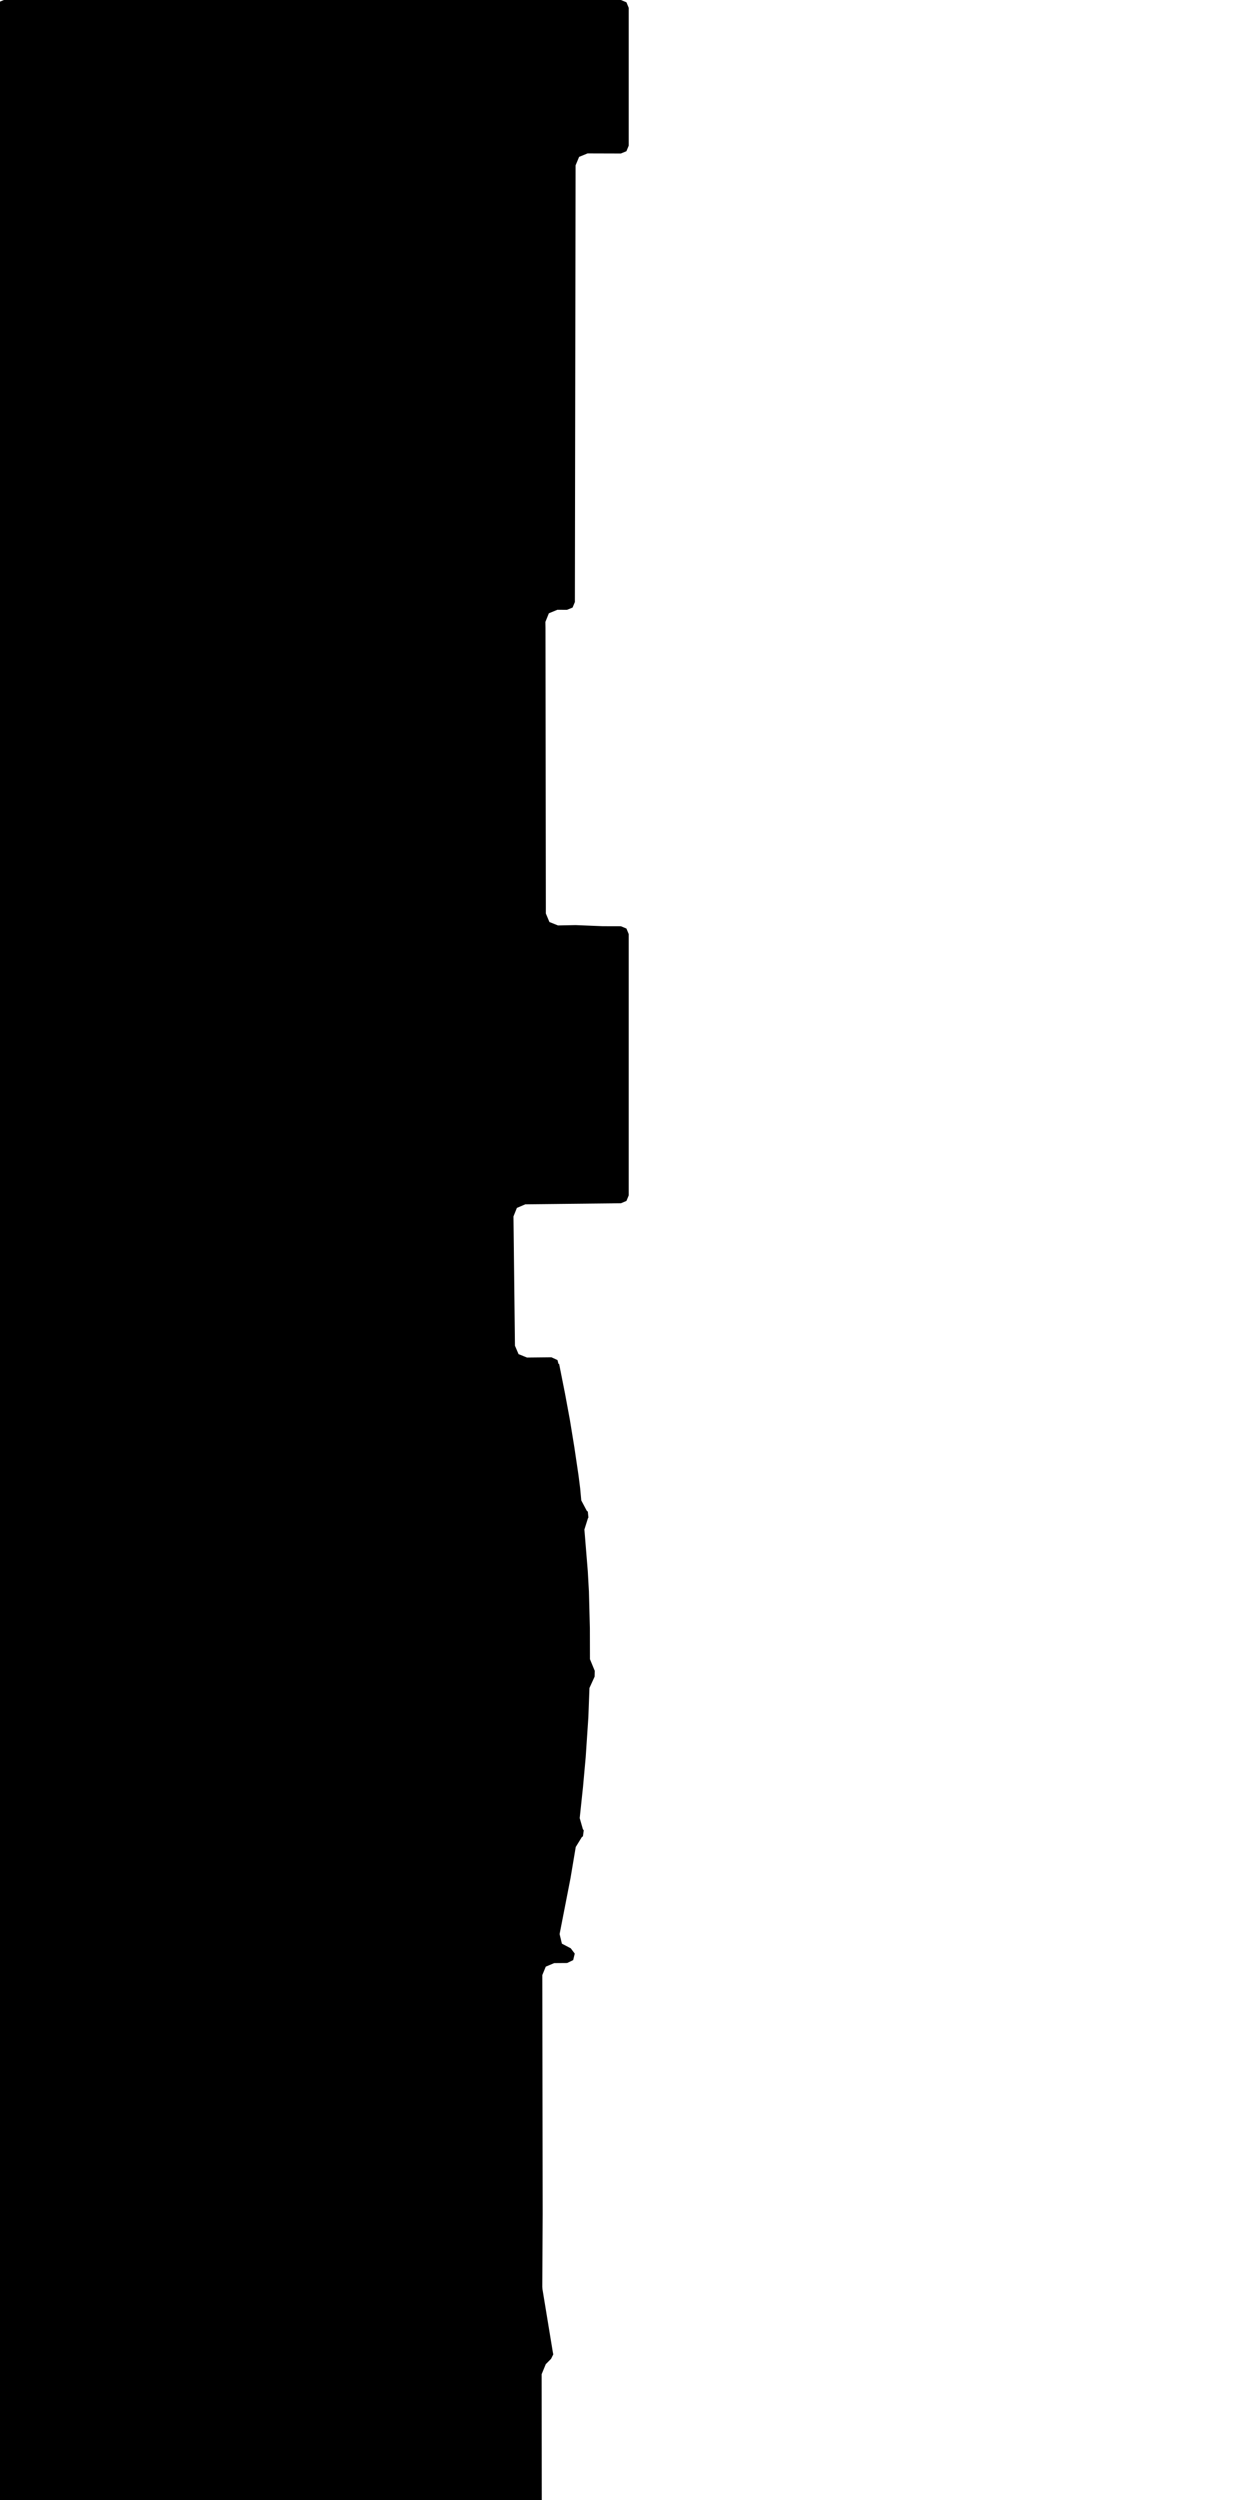 <svg xmlns="http://www.w3.org/2000/svg" version="1.1" width="592.5px" height="1200px">
  <polygon id="13" class="bin" points="1.875,0.0 -0.777,1.098 -1.875,3.75 -1.875,1203.75 -0.777,1206.402 1.875,1207.5 256.383,1207.5 259.036,1206.4 260.133,1203.747 260.074,1139.543 262.045,1134.748 264.594,1132.176 265.646,1130.046 265.341,1128.424 265.35,1128.423 260.466,1098.753 260.375,1097.6 260.565,1062.42 260.565,1062.394 260.384,947.992 262.05,943.937 266.089,942.235 272.317,942.189 275.207,940.794 275.96,937.675 274.025,935.115 269.79,932.904 268.69,928.301 273.912,901.554 273.929,901.457 276.443,886.504 279.351,881.781 279.893,881.375 280.286,878.514 279.872,877.974 278.344,872.646 279.925,857.727 279.931,857.67 281.219,843.425 281.226,843.336 282.5,824.225 282.505,824.115 283.023,810.192 285.475,804.808 285.464,804.803 285.505,804.765 285.564,801.873 285.5,801.808 285.507,801.805 283.264,796.362 283.226,781.474 283.224,781.386 282.77,763.897 282.765,763.785 282.226,754.136 282.219,754.04 280.596,734.134 282.319,728.669 282.533,728.408 282.245,725.549 281.741,725.138 279.103,720.17 278.564,714.346 278.55,714.219 277.778,708.15 277.767,708.073 275.792,694.763 275.784,694.71 273.647,681.602 273.633,681.523 271.319,669.029 271.31,668.981 268.456,654.606 268.164,654.664 267.674,652.796 264.76,651.457 253.063,651.589 248.982,649.952 247.253,645.909 246.54,583.852 248.177,579.769 252.221,578.04 298.167,577.521 300.792,576.408 301.875,573.771 301.875,448.324 300.78,445.676 298.134,444.574 289.507,444.552 289.245,444.547 276.47,444.027 276.243,444.025 267.935,444.189 263.799,442.546 262.081,438.442 262.085,435.42 262.085,435.41 261.917,301.563 261.917,301.507 261.868,298.504 263.529,294.371 267.646,292.671 272.252,292.702 274.918,291.615 276.028,288.958 276.363,79.364 278.056,75.301 282.127,73.627 298.113,73.677 300.773,72.583 301.875,69.927 301.875,3.75 300.777,1.098 298.125,0.0 1.875,0.0 " moovel_rot="0" moovel_centroid="136.578,595.563" moovel_centroidlatlon="0,0"/>
  <polygon id="85257938" class="tile" points="-1.138,1390.879 -36.218,1389.6 -34.49,1262.149 -23.242,1258.131 -22.464,1234.087 -49.073,1233.456 -47.163,1217.176 -18.155,1218.927 -16.476,1201.231 -1.002,1201.0 -1.025,1233.075 -1.0,1291.319 -1.113,1349.073 -1.142,1386.411 -1.138,1390.879 " moovel_rot="-55.4" moovel_centroid="-17.97,1300.708" moovel_centroidlatlon="13.366,52.602"/>
  <polygon id="381334997" class="tile" points="-55.308,1258.502 -55.301,1201.0 -50.249,1206.05 -50.073,1253.508 -55.308,1258.502 " moovel_rot="72.7" moovel_centroid="-52.814,1229.934" moovel_centroidlatlon="13.382,52.494"/>
  <polygon id="79418381" class="tile" points="-56.308,1207.938 -84.959,1202.233 -98.334,1201.0 -98.68,1207.032 -99.096,1214.384 -73.362,1218.342 -73.247,1229.827 -93.366,1242.484 -87.734,1254.607 -56.318,1233.759 -56.308,1207.938 " moovel_rot="-4.8" moovel_centroid="-75.324,1223.345" moovel_centroidlatlon="13.144,52.408"/>
  <polygon id="327633465" class="tile" points="-100.096,1229.108 -102.336,1232.679 -118.566,1222.502 -110.715,1210.052 -110.308,1210.296 -107.007,1205.038 -106.98,1201.0 -100.12,1201.052 -100.096,1229.108 " moovel_rot="-82.6" moovel_centroid="-106.57,1217.31" moovel_centroidlatlon="13.347,52.494"/>
  <polygon id="191228483" class="tile" points="-154.959,1201.126 -119.612,1201.0 -119.589,1217.698 -119.566,1245.556 -123.569,1245.567 -123.558,1262.393 -123.559,1267.149 -154.897,1267.259 -154.959,1201.126 " moovel_rot="41.5" moovel_centroid="-137.855,1233.277" moovel_centroidlatlon="13.481,52.427"/>
  <polygon id="32087884" class="tile" points="-204.615,1202.48 -204.671,1262.172 -155.959,1261.333 -157.867,1201.0 -204.615,1202.48 " moovel_rot="49.3" moovel_centroid="-180.729,1231.95" moovel_centroidlatlon="13.195,52.571"/>
  <polygon id="383804595" class="tile" points="-211.119,1320.257 -212.994,1318.226 -211.318,1301.593 -208.672,1274.889 -208.197,1261.405 -208.031,1247.019 -208.783,1227.209 -209.708,1219.796 -210.571,1215.009 -211.722,1207.323 -212.918,1202.657 -211.585,1202.219 -211.451,1201.077 -210.962,1201.0 -210.213,1204.336 -208.183,1214.393 -206.952,1223.238 -206.27,1229.757 -205.671,1247.36 -206.089,1261.668 -206.743,1275.58 -208.957,1302.221 -211.119,1320.257 " moovel_rot="-7.7" moovel_centroid="-208.671,1260.056" moovel_centroidlatlon="13.314,52.489"/>
  <polygon id="331035333" class="tile" points="-214.011,1255.843 -232.031,1255.878 -232.006,1201.042 -213.994,1201.0 -214.011,1255.843 " moovel_rot="45.1" moovel_centroid="-223.01,1228.443" moovel_centroidlatlon="13.462,52.427"/>
  <polygon id="56789428" class="tile" points="-233.093,1201.0 -233.031,1224.791 -233.085,1241.205 -233.035,1260.882 -248.728,1260.694 -248.704,1201.422 -233.093,1201.0 " moovel_rot="-37.1" moovel_centroid="-240.874,1231.011" moovel_centroidlatlon="13.33,52.508"/>
  <polygon id="23971003" class="tile" points="-261.181,1210.278 -264.275,1201.0 -295.934,1209.592 -295.976,1244.092 -288.929,1249.708 -259.487,1250.541 -251.705,1246.035 -249.772,1239.458 -249.728,1234.213 -261.181,1210.278 " moovel_rot="59.2" moovel_centroid="-274.49,1228.434" moovel_centroidlatlon="13.238,52.494"/>
  <polygon id="243227470" class="tile" points="-296.976,1238.697 -296.998,1201.0 -308.845,1201.006 -308.834,1238.703 -296.976,1238.697 " moovel_rot="-90.1" moovel_centroid="-302.913,1219.855" moovel_centroidlatlon="13.583,52.517"/>
  <polygon id="301904698" class="tile" points="-309.845,1201.0 -309.867,1249.356 -322.926,1249.366 -322.911,1212.648 -318.113,1212.643 -318.104,1201.015 -309.845,1201.0 " moovel_rot="15.0" moovel_centroid="-315.986,1226.965" moovel_centroidlatlon="13.263,52.503"/>
  <polygon id="185569571" class="tile" points="-372.173,1284.734 -323.926,1284.325 -324.867,1218.796 -334.718,1201.679 -360.84,1201.0 -372.134,1214.616 -372.173,1284.734 " moovel_rot="-18.1" moovel_centroid="-348.429,1244.64" moovel_centroidlatlon="13.238,52.535"/>
  <polygon id="370263416" class="tile" points="-373.801,1205.149 -373.173,1212.4 -381.453,1212.98 -381.705,1208.476 -388.442,1208.13 -389.341,1251.291 -399.657,1251.439 -399.676,1202.458 -399.631,1201.0 -384.777,1201.074 -373.918,1201.344 -373.865,1203.148 -373.801,1205.149 " moovel_rot="-24.7" moovel_centroid="-391.371,1221.792" moovel_centroidlatlon="13.393,52.417"/>
  <polygon id="48377081" class="tile" points="-400.676,1269.863 -432.769,1269.887 -432.813,1201.017 -400.72,1201.0 -400.676,1269.863 " moovel_rot="-89.1" moovel_centroid="-416.745,1235.442" moovel_centroidlatlon="13.466,52.426"/>
  <polygon id="376563135" class="tile" points="-442.401,1252.805 -442.317,1201.476 -433.961,1201.0 -433.813,1251.05 -442.401,1252.805 " moovel_rot="53.7" moovel_centroid="-438.14,1226.701" moovel_centroidlatlon="13.485,52.616"/>
  <polygon id="435776220" class="tile" points="-446.817,1439.303 -448.482,1437.225 -448.881,1436.012 -447.177,1338.375 -445.883,1273.192 -445.422,1240.968 -449.223,1204.561 -447.436,1201.0 -443.401,1240.046 -446.817,1439.303 " moovel_rot="-69.8" moovel_centroid="-446.188,1321.093" moovel_centroidlatlon="13.28,52.59"/>
  <polygon id="391137107" class="tile" points="-454.753,1201.063 -454.779,1249.915 -450.223,1250.087 -450.259,1201.0 -454.753,1201.063 " moovel_rot="50.3" moovel_centroid="-452.502,1225.572" moovel_centroidlatlon="13.385,52.538"/>
  <polygon id="71806634" class="tile" points="-462.639,1290.211 -457.738,1258.462 -462.826,1257.369 -455.779,1211.103 -465.528,1210.003 -465.414,1203.263 -471.8,1203.112 -487.121,1201.0 -486.926,1246.718 -487.087,1289.702 -470.87,1293.395 -470.531,1288.665 -462.639,1290.211 " moovel_rot="-48.3" moovel_centroid="-473.562,1246.37" moovel_centroidlatlon="13.511,52.445"/>
  <polygon id="47661069" class="tile" points="-500.313,1206.609 -523.372,1201.0 -534.257,1246.085 -535.696,1252.06 -488.127,1263.159 -492.089,1257.973 -491.648,1255.313 -492.99,1253.749 -490.801,1246.661 -491.133,1245.301 -488.121,1236.088 -489.34,1231.324 -496.962,1229.267 -505.117,1227.158 -500.313,1206.609 " moovel_rot="-15.1" moovel_centroid="-512.145,1234.352" moovel_centroidlatlon="13.305,52.524"/>
  <polygon id="397269763" class="tile" points="-537.308,1214.48 -543.033,1214.64 -543.025,1207.28 -543.02,1205.19 -543.02,1203.222 -543.021,1201.0 -536.703,1201.403 -536.756,1202.681 -536.696,1207.861 -537.311,1207.857 -537.308,1214.48 " moovel_rot="-38.9" moovel_centroid="-540.037,1207.722" moovel_centroidlatlon="13.354,52.481"/>
  <polygon id="25376221" class="tile" points="-544.187,1201.005 -544.189,1211.158 -565.663,1211.157 -565.661,1225.016 -544.034,1225.021 -544.034,1243.913 -544.033,1253.519 -587.538,1253.511 -587.536,1205.805 -573.815,1205.805 -573.818,1201.0 -544.187,1201.005 " moovel_rot="-31.1" moovel_centroid="-567.001,1229.53" moovel_centroidlatlon="13.518,52.471"/>
  <polygon id="94285087" class="tile" points="-0.037,1494.726 -15.809,1493.977 -17.079,1448.541 0.0,1439.303 -1.833,1487.008 -0.037,1494.726 " moovel_rot="-2.2" moovel_centroid="-8.444,1468.387" moovel_centroidlatlon="13.546,52.521"/>
  <polygon id="101261620" class="tile" points="-19.133,1449.401 -19.089,1439.303 -29.751,1439.437 -29.83,1470.83 -21.887,1471.09 -19.079,1471.135 -19.133,1449.401 " moovel_rot="23.5" moovel_centroid="-24.436,1455.211" moovel_centroidlatlon="13.449,52.527"/>
  <polygon id="48687105" class="tile" points="-30.83,1445.466 -63.565,1439.303 -63.494,1620.456 -39.35,1620.631 -32.321,1620.109 -30.83,1445.466 " moovel_rot="1.4" moovel_centroid="-47.642,1530.697" moovel_centroidlatlon="13.434,52.437"/>
  <polygon id="385284619" class="tile" points="-72.229,1516.739 -65.696,1487.834 -64.957,1483.661 -64.565,1479.589 -64.829,1472.721 -67.888,1458.167 -72.012,1439.303 -76.153,1440.578 -68.815,1472.854 -68.513,1474.453 -68.263,1481.81 -69.472,1488.012 -76.186,1515.922 -72.229,1516.739 " moovel_rot="-87.8" moovel_centroid="-69.968,1477.346" moovel_centroidlatlon="13.563,52.557"/>
  <polygon id="396521209" class="tile" points="-77.228,1439.303 -77.186,1447.528 -83.114,1450.316 -83.116,1441.872 -77.228,1439.303 " moovel_rot="-31.4" moovel_centroid="-80.173,1444.765" moovel_centroidlatlon="13.33,52.467"/>
  <polygon id="435776209" class="tile" points="-86.202,1470.358 -86.242,1439.303 -84.116,1441.217 -84.199,1468.511 -86.202,1470.358 " moovel_rot="-68.9" moovel_centroid="-85.212,1454.699" moovel_centroidlatlon="13.277,52.589"/>
  <polygon id="185766659" class="tile" points="-88.818,1439.303 -87.466,1449.091 -87.242,1458.788 -88.58,1498.334 -92.798,1498.29 -91.14,1458.678 -91.4,1449.219 -92.864,1440.082 -88.818,1439.303 " moovel_rot="81.3" moovel_centroid="-89.876,1469.261" moovel_centroidlatlon="13.509,52.573"/>
  <polygon id="165941674" class="tile" points="-99.845,1439.303 -93.864,1439.575 -94.618,1457.165 -99.817,1456.987 -99.845,1439.303 " moovel_rot="-4.5" moovel_centroid="-97.033,1448.051" moovel_centroidlatlon="13.307,52.572"/>
  <polygon id="317776310" class="tile" points="-100.845,1439.303 -100.854,1514.917 -141.057,1516.316 -144.529,1441.534 -100.845,1439.303 " moovel_rot="-51.5" moovel_centroid="-121.802,1477.494" moovel_centroidlatlon="13.368,52.536"/>
  <polygon id="386407177" class="tile" points="-145.529,1439.303 -164.251,1446.473 -160.648,1467.346 -145.539,1465.863 -145.529,1439.303 " moovel_rot="51.5" moovel_centroid="-153.749,1454.212" moovel_centroidlatlon="13.354,52.588"/>
  <polygon id="137481959" class="tile" points="-165.251,1468 -170.821,1467.983 -174.431,1476.138 -186.854,1476.068 -186.825,1439.393 -178.27,1439.303 -165.604,1439.41 -165.251,1468 " moovel_rot="-78.0" moovel_centroid="-176.697,1456.592" moovel_centroidlatlon="13.431,52.46"/>
  <polygon id="213964847" class="tile" points="-187.854,1439.311 -187.872,1462.562 -202.642,1462.553 -202.625,1439.303 -187.854,1439.311 " moovel_rot="-89.8" moovel_centroid="-195.248,1450.932" moovel_centroidlatlon="13.332,52.486"/>
  <polygon id="12483128" class="tile" points="-203.827,1439.303 -203.642,1466.756 -219.072,1466.871 -219.049,1439.805 -203.827,1439.303 " moovel_rot="77.7" moovel_centroid="-211.379,1453.214" moovel_centroidlatlon="13.322,52.57"/>
  <polygon id="338073163" class="tile" points="-221.849,1439.303 -221.76,1442.933 -221.691,1449.917 -220.307,1449.894 -220.27,1454.995 -221.613,1455.016 -221.443,1465.957 -220.072,1465.957 -220.072,1470.261 -227.495,1470.424 -227.486,1470.095 -228.711,1469.014 -230.014,1467.849 -227.835,1463.27 -228.415,1439.484 -221.849,1439.303 " moovel_rot="3.2" moovel_centroid="-224.723,1455.453" moovel_centroidlatlon="13.427,52.459"/>
  <polygon id="26186990" class="tile" points="-231.014,1480.764 -231.487,1478.637 -235.482,1469.528 -239.144,1471.389 -254.047,1439.303 -304.245,1460.859 -304.26,1509.73 -300.578,1523.327 -294.976,1521.979 -292.83,1527.531 -291.614,1532.228 -291.436,1538.402 -292.771,1544.691 -290.222,1546.609 -285.669,1549.738 -271.521,1523.179 -236.921,1508.602 -246.845,1487.596 -231.014,1480.764 " moovel_rot="-25.5" moovel_centroid="-272.893,1488.375" moovel_centroidlatlon="13.192,52.434"/>
  <polygon id="114185460" class="tile" points="-314.141,1439.327 -314.134,1449.262 -305.26,1449.238 -305.266,1439.303 -314.141,1439.327 " moovel_rot="63.6" moovel_centroid="-309.7,1444.282" moovel_centroidlatlon="13.323,52.52"/>
  <polygon id="119290256" class="tile" points="-320.683,1491.561 -340.405,1492.031 -340.416,1483.508 -340.428,1480.963 -339.705,1480.965 -339.738,1471.637 -339.233,1471.632 -328.092,1471.588 -328.206,1440.945 -328.208,1439.358 -323.953,1439.341 -315.18,1439.303 -315.141,1486.65 -320.723,1486.678 -320.683,1491.561 " moovel_rot="-93.9" moovel_centroid="-325.152,1469.196" moovel_centroidlatlon="13.304,52.473"/>
  <polygon id="326633329" class="tile" points="-341.466,1498.325 -349.862,1498.532 -351.058,1475.022 -365.659,1475.102 -371.212,1463.905 -371.543,1439.813 -341.428,1439.303 -341.466,1498.325 " moovel_rot="53.6" moovel_centroid="-354.265,1461.874" moovel_centroidlatlon="13.417,52.521"/>
  <polygon id="327481153" class="tile" points="-372.543,1459.325 -372.545,1439.335 -380.25,1439.315 -387.147,1439.303 -387.146,1459.293 -380.244,1459.31 -372.543,1459.325 " moovel_rot="-56.4" moovel_centroid="-379.845,1449.314" moovel_centroidlatlon="13.377,52.527"/>
  <polygon id="205131619" class="tile" points="-418.433,1517.434 -418.472,1439.303 -388.147,1453.246 -418.433,1517.434 " moovel_rot="-25.2" moovel_centroid="-408.351,1469.994" moovel_centroidlatlon="13.454,52.432"/>
  <polygon id="184413440" class="tile" points="-428.468,1439.303 -422.268,1439.96 -422.133,1443.088 -422.002,1446.238 -420.508,1453.895 -419.674,1459.223 -419.472,1465.942 -419.474,1474.634 -420.932,1481.739 -427.439,1477.409 -429.721,1476.122 -440.734,1468.616 -428.468,1439.303 " moovel_rot="54.0" moovel_centroid="-427.767,1461.113" moovel_centroidlatlon="13.384,52.472"/>
  <polygon id="282593026" class="tile" points="-441.789,1510.155 -486.896,1510.115 -486.831,1439.303 -441.734,1439.343 -441.789,1510.155 " moovel_rot="-90" moovel_centroid="-464.313,1474.73" moovel_centroidlatlon="13.407,52.389"/>
  <polygon id="368432438" class="tile" points="-503.088,1439.303 -503.153,1463.849 -493.341,1463.591 -493.617,1473.46 -487.897,1473.78 -487.896,1439.328 -503.088,1439.303 " moovel_rot="77.0" moovel_centroid="-494.888,1453.753" moovel_centroidlatlon="13.321,52.565"/>
  <polygon id="26629254" class="tile" points="-542.388,1439.939 -525.789,1439.667 -504.153,1439.303 -504.189,1468.934 -514.828,1483.196 -533.41,1473.067 -530.718,1468.551 -542.25,1468.25 -542.388,1439.939 " moovel_rot="75.9" moovel_centroid="-522.314,1457.721" moovel_centroidlatlon="13.479,52.528"/>
  <polygon id="216412335" class="tile" points="-543.442,1439.303 -543.388,1491.952 -576.047,1492.017 -576.037,1455.943 -574.927,1455.942 -574.929,1445.561 -574.935,1439.368 -543.442,1439.303 " moovel_rot="75.4" moovel_centroid="-559.557,1465.864" moovel_centroidlatlon="13.59,52.549"/>
  <polygon id="47982816" class="tile" points="-577.047,1439.671 -580.214,1439.677 -588.684,1439.303 -588.658,1459.121 -585.97,1459.472 -577.537,1461.139 -577.047,1439.671 " moovel_rot="81.0" moovel_centroid="-582.901,1449.735" moovel_centroidlatlon="13.317,52.601"/>
  <polygon id="14670968" class="tile" points="-9.186,1620.631 -11.706,1620.878 -45.325,1627.935 -53.508,1629.675 -59.059,1631.017 -58.146,1635.399 -64.331,1636.6 -58.832,1658.335 -53.437,1686.463 -49.94,1711.845 -43.574,1711.17 -43.341,1721.015 -48.454,1721.366 -46.059,1805.707 -40.82,1805.879 -40.994,1811.164 -36.416,1811.143 -35.832,1806.232 -31.019,1807.546 -9.043,1723.36 -15.259,1721.454 -13.398,1711.857 -7.395,1713.329 -0.009,1683.093 -1.73,1678.602 -7.879,1670.668 -1.031,1643.744 -3.541,1642.894 -1.004,1634.617 -1.534,1627.913 0.0,1623.274 -5.053,1621.826 -9.186,1620.631 " moovel_rot="-15.4" moovel_centroid="-30.512,1698.137" moovel_centroidlatlon="13.387,52.48"/>
  <polygon id="293184657" class="tile" points="-83.895,1623.783 -66.331,1620.631 -66.355,1661.372 -77.444,1662.81 -83.895,1623.783 " moovel_rot="47.2" moovel_centroid="-73.608,1640.631" moovel_centroidlatlon="13.3,52.581"/>
  <polygon id="337620056" class="tile" points="-84.895,1636.247 -85.169,1636.231 -85.12,1636.92 -87.429,1636.973 -87.455,1636.185 -96.72,1636.017 -97.901,1635.993 -97.855,1620.645 -87.188,1620.631 -84.901,1620.644 -84.895,1636.247 " moovel_rot="-90.5" moovel_centroid="-91.329,1628.45" moovel_centroidlatlon="13.362,52.483"/>
  <polygon id="280695886" class="tile" points="-100.041,1851.295 -103.807,1851.631 -105.17,1847.418 -108.721,1636.204 -106.573,1635.934 -106.589,1628.568 -98.901,1620.631 -99.038,1628.75 -100.741,1629.462 -102.128,1632.212 -103.036,1633.565 -103.521,1635.707 -101.401,1636.005 -99.009,1847.083 -100.041,1851.295 " moovel_rot="20" moovel_centroid="-103.567,1735.508" moovel_centroidlatlon="13.395,52.426"/>
  <polygon id="26352676" class="tile" points="-109.733,1620.994 -121.448,1620.631 -122.345,1634.039 -109.721,1637.195 -109.733,1620.994 " moovel_rot="-3.6" moovel_centroid="-115.633,1628.341" moovel_centroidlatlon="13.345,52.567"/>
  <polygon id="384850022" class="tile" points="-139.389,1620.64 -139.389,1652.768 -123.345,1652.759 -123.345,1620.631 -139.389,1620.64 " moovel_rot="82.4" moovel_centroid="-131.367,1636.699" moovel_centroidlatlon="13.558,52.528"/>
  <polygon id="102424343" class="tile" points="-140.397,1620.631 -140.389,1637.987 -150.812,1637.995 -150.825,1620.65 -140.397,1620.631 " moovel_rot="10" moovel_centroid="-145.605,1629.315" moovel_centroidlatlon="13.267,52.413"/>
  <polygon id="97282440" class="tile" points="-152.363,1624.502 -152.066,1639.813 -151.825,1643.278 -174.959,1644.152 -174.949,1620.631 -152.363,1624.502 " moovel_rot="-19.6" moovel_centroid="-163.987,1633.152" moovel_centroidlatlon="13.277,52.628"/>
  <polygon id="211681403" class="tile" points="-175.959,1620.639 -180.331,1620.631 -180.338,1639.299 -175.963,1639.313 -175.959,1620.639 " moovel_rot="-64.3" moovel_centroid="-178.148,1629.972" moovel_centroidlatlon="13.294,52.579"/>
  <polygon id="241271975" class="tile" points="-181.347,1620.631 -181.338,1633.616 -190.34,1633.639 -190.348,1620.654 -181.347,1620.631 " moovel_rot="46.1" moovel_centroid="-185.843,1627.135" moovel_centroidlatlon="13.588,52.512"/>
  <polygon id="316872634" class="tile" points="-191.348,1666.71 -191.891,1620.631 -223.698,1621.155 -223.699,1667.42 -191.348,1666.71 " moovel_rot="-84.6" moovel_centroid="-207.669,1644.045" moovel_centroidlatlon="13.353,52.603"/>
  <polygon id="251949252" class="tile" points="-224.699,1740.059 -224.738,1620.645 -230.169,1620.631 -230.13,1740.045 -224.699,1740.059 " moovel_rot="-60.6" moovel_centroid="-227.434,1680.345" moovel_centroidlatlon="13.312,52.469"/>
  <polygon id="43545436" class="tile" points="-231.457,1626.39 -237.748,1626.775 -238.261,1621.52 -248.965,1620.631 -273.409,1626.773 -295.436,1632.585 -316.673,1638.671 -300.106,1699.044 -299.902,1702.852 -293.962,1700.282 -288.558,1696.908 -273.509,1697.029 -251.489,1708.029 -231.246,1707.128 -231.453,1703.522 -231.209,1683.933 -261.472,1683.963 -261.435,1636.432 -231.169,1636.397 -231.457,1626.39 " moovel_rot="66.8" moovel_centroid="-274.87,1664.751" moovel_centroidlatlon="13.498,52.543"/>
  <polygon id="221991723" class="tile" points="-335.34,1620.631 -335.344,1633.474 -333.406,1633.473 -333.417,1647.501 -326.937,1647.515 -317.692,1647.475 -317.673,1620.637 -327.076,1620.636 -335.34,1620.631 " moovel_rot="5.2" moovel_centroid="-326.038,1633.677" moovel_centroidlatlon="13.385,52.447"/>
  <polygon id="315766208" class="tile" points="-354.067,1620.666 -336.369,1620.631 -336.362,1630.651 -337.839,1630.655 -337.839,1636.86 -336.362,1636.856 -336.354,1653.566 -337.831,1653.57 -337.831,1659.74 -336.354,1659.736 -336.344,1675.849 -337.89,1675.852 -337.878,1682.124 -336.355,1682.121 -336.352,1690.409 -354.096,1690.443 -354.12,1651.75 -360.767,1651.768 -360.772,1645.61 -354.056,1645.594 -354.067,1620.666 " moovel_rot="71.7" moovel_centroid="-345.805,1655.307" moovel_centroidlatlon="13.224,52.509"/>
  <polygon id="59307636" class="tile" points="-367.65,1664.072 -361.772,1664.027 -362.026,1620.631 -367.644,1620.635 -367.65,1664.072 " moovel_rot="57.3" moovel_centroid="-364.773,1642.505" moovel_centroidlatlon="13.306,52.575"/>
  <polygon id="447493006" class="tile" points="-368.69,1620.948 -369.614,1620.929 -381.286,1620.631 -381.921,1652.321 -368.65,1652.505 -368.69,1620.948 " moovel_rot="2.9" moovel_centroid="-375.143,1636.739" moovel_centroidlatlon="13.362,52.589"/>
  <polygon id="361889874" class="tile" points="-397.198,1620.668 -394.341,1620.653 -388.94,1620.631 -388.694,1643.785 -382.947,1643.976 -383.199,1652.821 -389.049,1652.703 -388.937,1672.701 -383.114,1672.797 -383.154,1682.499 -389.151,1682.377 -389.265,1702.184 -382.921,1702.15 -383.038,1710.967 -388.925,1711.04 -388.924,1734.461 -392.89,1734.583 -397.089,1734.716 -397.198,1620.668 " moovel_rot="72.6" moovel_centroid="-392.016,1677.355" moovel_centroidlatlon="13.29,52.439"/>
  <polygon id="368311660" class="tile" points="-398.307,1630.911 -434.535,1700.74 -398.198,1721.171 -401.734,1727.969 -461.243,1693.746 -425.422,1634.609 -418.912,1620.631 -398.307,1630.911 " moovel_rot="-45.3" moovel_centroid="-427.932,1671.026" moovel_centroidlatlon="13.214,52.537"/>
  <polygon id="37835291" class="tile" points="-462.998,1690.563 -519.873,1690.401 -520.452,1677.765 -520.454,1663.956 -509.312,1663.926 -508.511,1651.091 -504.077,1651.007 -502.933,1639.929 -497.354,1640.166 -497.339,1626.778 -494.219,1625.825 -494.072,1620.631 -481.408,1621.534 -482.312,1626.419 -485.244,1672.343 -462.243,1673.758 -462.597,1681.003 -462.998,1690.563 " moovel_rot="47.7" moovel_centroid="-493.908,1666.037" moovel_centroidlatlon="13.45,52.564"/>
  <polygon id="30951623" class="tile" points="-521.869,1658.486 -521.454,1620.876 -537.1,1620.631 -537.088,1656.845 -521.869,1658.486 " moovel_rot="-70.2" moovel_centroid="-529.328,1639.129" moovel_centroidlatlon="13.36,52.418"/>
  <polygon id="120196000" class="tile" points="-538.114,1620.631 -538.1,1637.033 -549.344,1637.068 -549.353,1620.662 -538.114,1620.631 " moovel_rot="34.1" moovel_centroid="-543.728,1628.849" moovel_centroidlatlon="13.377,52.528"/>
  <polygon id="15378994" class="tile" points="-550.372,1620.682 -554.893,1620.631 -555.084,1639.831 -550.353,1639.886 -550.372,1620.682 " moovel_rot="-10.0" moovel_centroid="-552.676,1630.33" moovel_centroidlatlon="13.323,52.568"/>
  <polygon id="219905388" class="tile" points="-556.084,1680.4 -556.105,1620.631 -571.882,1620.68 -571.861,1680.449 -556.084,1680.4 " moovel_rot="50" moovel_centroid="-563.983,1650.54" moovel_centroidlatlon="13.468,52.436"/>
  <polygon id="56650900" class="tile" points="-0.095,1854.633 -54.104,1851.631 -56.11,1949.187 0.0,1951.163 -0.095,1854.633 " moovel_rot="8.6" moovel_centroid="-27.633,1901.958" moovel_centroidlatlon="13.299,52.551"/>
  <polygon id="273155564" class="tile" points="-69.819,1851.631 -62.316,1852.689 -58.11,1853.283 -58.124,1881.077 -70.232,1872.512 -69.819,1851.631 " moovel_rot="84.3" moovel_centroid="-63.798,1864.821" moovel_centroidlatlon="13.378,52.482"/>
  <polygon id="380225190" class="tile" points="-74.002,1941.511 -76.519,1940.728 -76.494,1851.631 -71.465,1856.299 -71.232,1932.69 -74.055,1934.393 -74.002,1941.511 " moovel_rot="-27.8" moovel_centroid="-74.011,1895.983" moovel_centroidlatlon="13.365,52.502"/>
  <polygon id="338078802" class="tile" points="-78.038,1851.631 -77.731,1874.829 -77.91,1874.98 -77.848,1880.718 -77.652,1881.023 -77.519,1891.132 -94.5,1891.354 -94.486,1892.985 -98.31,1893.035 -98.311,1889.768 -94.882,1889.725 -95.372,1851.863 -78.038,1851.631 " moovel_rot="12.3" moovel_centroid="-86.632,1871.827" moovel_centroidlatlon="13.438,52.457"/>
  <polygon id="23940156" class="tile" points="-105.305,1921.823 -99.311,1878.748 -133.906,1851.631 -135.966,1863.766 -134.825,1878.501 -135.98,1893.719 -105.305,1921.823 " moovel_rot="-50.1" moovel_centroid="-118.483,1886.06" moovel_centroidlatlon="13.21,52.586"/>
  <polygon id="201540388" class="tile" points="-156.456,1856.5 -149.807,1856.5 -149.798,1852.917 -147.661,1852.918 -147.662,1851.631 -140.005,1851.637 -140.006,1852.866 -136.98,1852.867 -137,1905.925 -151.919,1905.923 -151.91,1907.095 -156.477,1907.089 -156.478,1906.553 -156.465,1874.301 -156.456,1856.5 " moovel_rot="44.5" moovel_centroid="-146.589,1879.873" moovel_centroidlatlon="13.439,52.481"/>
  <polygon id="302871253" class="tile" points="-157.527,1873.629 -157.514,1870.378 -157.506,1865.406 -157.478,1856.528 -170.717,1856.053 -170.589,1851.631 -179.86,1851.68 -179.785,1859.587 -179.842,1881.124 -172.088,1881.163 -172.075,1873.602 -157.527,1873.629 " moovel_rot="-93.5" moovel_centroid="-170.116,1865.48" moovel_centroidlatlon="13.367,52.464"/>
  <polygon id="35085102" class="tile" points="-180.872,1896.508 -197.996,1896.505 -197.966,1892.369 -204.287,1892.176 -208.33,1887.698 -214.276,1887.663 -214.138,1851.722 -197.858,1851.631 -197.831,1856.755 -180.86,1856.754 -180.872,1896.508 " moovel_rot="-88.6" moovel_centroid="-197.272,1873.897" moovel_centroidlatlon="13.446,52.42"/>
  <polygon id="74597706" class="tile" points="-215.314,1877.503 -218.617,1872.82 -222.022,1871.715 -222.066,1862.976 -224.545,1859.461 -228.842,1854.604 -237.061,1851.631 -241.394,1852.931 -248.228,1856.877 -249.671,1862.276 -262.834,1867.18 -265.023,1904.084 -215.276,1907.179 -215.314,1877.503 " moovel_rot="-54.8" moovel_centroid="-239.506,1882.658" moovel_centroidlatlon="13.385,52.504"/>
  <polygon id="178410524" class="tile" points="-266.073,1851.631 -278.048,1853.076 -276.044,1881.898 -284.58,1882.785 -284.442,1889.282 -277.835,1894.001 -266.023,1893.742 -266.073,1851.631 " moovel_rot="42.5" moovel_centroid="-272.721,1874.722" moovel_centroidlatlon="13.487,52.422"/>
  <polygon id="123216727" class="tile" points="-309.21,1931.425 -291.391,1931.38 -291.383,1869.785 -285.588,1869.777 -285.58,1855.212 -295.751,1855.235 -295.754,1851.631 -300.289,1851.64 -309.202,1851.652 -309.21,1931.425 " moovel_rot="31.3" moovel_centroid="-299.698,1890.278" moovel_centroidlatlon="13.302,52.414"/>
  <polygon id="27361821" class="tile" points="-311.622,1892.484 -316.569,1892.095 -316.932,1898.51 -336.338,1897.522 -333.361,1892.399 -346.986,1891.049 -346.775,1882.694 -348.078,1879.755 -348.503,1877.281 -348.725,1875.09 -348.085,1872.944 -347.49,1870.429 -340.29,1870.235 -323.738,1872.049 -324.327,1869.107 -322.044,1851.631 -312.269,1852.261 -313.106,1861.261 -310.21,1861.976 -313.233,1881.972 -310.218,1883.812 -311.622,1892.484 " moovel_rot="-74.5" moovel_centroid="-326.797,1878.872" moovel_centroidlatlon="13.381,52.41"/>
  <polygon id="57131070" class="tile" points="-349.725,1949.097 -349.737,1851.645 -385.289,1851.631 -385.278,1949.083 -349.725,1949.097 " moovel_rot="-85.0" moovel_centroid="-367.507,1900.364" moovel_centroidlatlon="13.39,52.5"/>
  <polygon id="45931657" class="tile" points="-401.469,1851.631 -386.289,1853.925 -387.196,1891.397 -390.794,1891.272 -390.64,1886.887 -394.488,1886.749 -401.462,1886.502 -401.469,1851.631 " moovel_rot="-64.0" moovel_centroid="-393.98,1870.195" moovel_centroidlatlon="13.443,52.567"/>
  <polygon id="222676935" class="tile" points="-429.558,1952.024 -404.827,1952.808 -404.714,1948.288 -402.469,1853.098 -429.68,1851.631 -429.558,1952.024 " moovel_rot="10.6" moovel_centroid="-416.636,1901.594" moovel_centroidlatlon="13.519,52.507"/>
  <polygon id="124018650" class="tile" points="-430.68,2148.483 -436.357,2152.814 -436.492,1857.643 -430.983,1851.631 -430.68,2148.483 " moovel_rot="-77.2" moovel_centroid="-433.625,2003.377" moovel_centroidlatlon="13.226,52.538"/>
  <polygon id="435714420" class="tile" points="-437.492,1851.654 -437.526,1895.707 -455.593,1895.681 -455.57,1859.163 -450.823,1859.173 -450.813,1851.631 -437.492,1851.654 " moovel_rot="-81.3" moovel_centroid="-446.231,1874.526" moovel_centroidlatlon="13.42,52.565"/>
  <polygon id="405711252" class="tile" points="-475.5,1851.631 -456.643,1853.204 -456.593,1885.495 -475.593,1885.365 -475.5,1851.631 " moovel_rot="20.6" moovel_centroid="-466.151,1868.941" moovel_centroidlatlon="13.218,52.427"/>
  <polygon id="328585501" class="tile" points="-476.606,1851.631 -487.008,1851.782 -487.888,1890.218 -476.593,1890.378 -476.606,1851.631 " moovel_rot="-1.7" moovel_centroid="-482.019,1871.268" moovel_centroidlatlon="13.328,52.472"/>
  <polygon id="178540279" class="tile" points="-506.771,1851.631 -488.933,1854.626 -489.138,1871.528 -488.888,1892.375 -515.671,1888.108 -513.157,1869.709 -506.771,1851.631 " moovel_rot="60.9" moovel_centroid="-500.756,1872.793" moovel_centroidlatlon="13.48,52.422"/>
  <polygon id="128504903" class="tile" points="-525.834,1851.631 -540.271,1856.383 -533.151,1888.055 -540.284,1919.556 -524.136,1921.857 -516.671,1888.553 -525.834,1851.631 " moovel_rot="19.5" moovel_centroid="-528.618,1887.765" moovel_centroidlatlon="13.272,52.546"/>
  <polygon id="412616018" class="tile" points="-541.284,1863.083 -542.153,1875.682 -558.238,1874.458 -558.237,1851.631 -555.926,1851.768 -550.813,1852.725 -547.825,1854.803 -546.143,1859.945 -542.961,1863.047 -541.284,1863.083 " moovel_rot="7.8" moovel_centroid="-550.842,1864.834" moovel_centroidlatlon="13.306,52.531"/>
  <polygon id="203435089" class="tile" points="-0.053,2231.595 -27.469,2216.684 0.0,2165.925 -24.108,2152.814 -49.781,2200.263 -33.953,2208.872 -43.246,2226.047 -7.559,2245.453 -0.053,2231.595 " moovel_rot="-91.2" moovel_centroid="-24.025,2197.161" moovel_centroidlatlon="13.753,52.449"/>
  <polygon id="34551347" class="tile" points="-60.811,2154.334 -69.448,2203.532 -62.7,2204.781 -51.782,2206.992 -51.781,2152.814 -56.856,2153.793 -60.811,2154.334 " moovel_rot="52.6" moovel_centroid="-58.604,2182.33" moovel_centroidlatlon="13.328,52.509"/>
  <polygon id="39542013" class="tile" points="-70.53,2211.926 -91.204,2212.091 -91.782,2152.814 -100.828,2153.109 -100.996,2305.33 -70.448,2304.397 -70.53,2211.926 " moovel_rot="20.5" moovel_centroid="-87.447,2246.106" moovel_centroidlatlon="13.477,52.531"/>
  <polygon id="273377988" class="tile" points="-101.996,2152.816 -105.966,2152.814 -105.968,2159.715 -105.964,2161.705 -105.965,2170.933 -102.002,2170.934 -102.094,2155.12 -101.996,2152.816 " moovel_rot="-13.1" moovel_centroid="-104.007,2161.899" moovel_centroidlatlon="13.432,52.513"/>
  <polygon id="191281795" class="tile" points="-107.003,2152.814 -133.965,2152.899 -133.929,2198.867 -128.895,2198.852 -122.855,2198.827 -106.968,2198.781 -107.003,2152.814 " moovel_rot="35.1" moovel_centroid="-120.466,2175.84" moovel_centroidlatlon="13.511,52.566"/>
  <polygon id="255564174" class="tile" points="-135.155,2315.142 -134.965,2152.814 -140.313,2152.925 -139.795,2314.735 -135.155,2315.142 " moovel_rot="-49.9" moovel_centroid="-137.558,2231.985" moovel_centroidlatlon="13.351,52.546"/>
  <polygon id="89254228" class="tile" points="-141.379,2152.814 -141.313,2201.229 -169.264,2199.769 -167.69,2154.173 -141.379,2152.814 " moovel_rot="39.6" moovel_centroid="-154.78,2177.24" moovel_centroidlatlon="13.296,52.492"/>
  <polygon id="80190824" class="tile" points="-170.287,2152.867 -170.264,2187.803 -178.232,2187.747 -177.901,2152.814 -170.287,2152.867 " moovel_rot="-0.4" moovel_centroid="-174.171,2170.44" moovel_centroidlatlon="13.325,52.487"/>
  <polygon id="142701789" class="tile" points="-235.596,2209.05 -235.654,2203.406 -235.392,2200.071 -230.405,2200.344 -230.233,2195.852 -217.966,2197.011 -217.452,2201.789 -213.473,2202.667 -214.727,2167.856 -210.353,2167.133 -209.905,2153.611 -184.478,2152.814 -184.286,2161.737 -179.299,2162.079 -179.232,2213.283 -181.81,2217.64 -183.431,2222.656 -186.604,2222.172 -206.435,2215.521 -234.867,2211.862 -235.596,2209.05 " moovel_rot="-49.8" moovel_centroid="-199.902,2189.319" moovel_centroidlatlon="13.477,52.488"/>
  <polygon id="86499728" class="tile" points="-236.654,2152.814 -236.654,2171.099 -242.072,2171.107 -242.068,2166.718 -250.445,2166.735 -250.44,2152.846 -236.654,2152.814 " moovel_rot="55.2" moovel_centroid="-243.086,2160.784" moovel_centroidlatlon="13.471,52.616"/>
  <polygon id="390843203" class="tile" points="-286.014,2195.67 -286.02,2195.166 -286.015,2194.62 -296.594,2194.627 -296.603,2191.672 -286.031,2191.668 -286.055,2181.511 -286.056,2180.255 -286.064,2170.054 -286.075,2159.829 -286.076,2158.574 -286.065,2154.933 -284.007,2152.831 -268.802,2152.814 -253.56,2152.828 -251.464,2154.947 -251.453,2170.074 -251.448,2195.132 -251.445,2220.203 -251.458,2235.341 -253.534,2237.452 -268.756,2237.465 -283.889,2237.449 -285.987,2235.355 -286.003,2231.703 -286.003,2230.435 -286.017,2220.236 -286.025,2210.035 -286.025,2208.767 -286.038,2198.664 -296.587,2198.67 -296.592,2195.677 -286.014,2195.67 " moovel_rot="24.9" moovel_centroid="-269.22,2195.126" moovel_centroidlatlon="13.401,52.54"/>
  <polygon id="328220421" class="tile" points="-314.843,2152.814 -297.603,2153.091 -297.669,2178.585 -314.829,2178.5 -314.843,2152.814 " moovel_rot="55.6" moovel_centroid="-306.247,2165.737" moovel_centroidlatlon="13.46,52.435"/>
  <polygon id="309059749" class="tile" points="-315.843,2248.24 -327.796,2248.256 -327.833,2162.318 -319.846,2162.307 -319.849,2152.818 -315.883,2152.814 -315.843,2248.24 " moovel_rot="78.7" moovel_centroid="-321.697,2203.592" moovel_centroidlatlon="13.597,52.528"/>
  <polygon id="239961472" class="tile" points="-329.451,2189.731 -329.406,2194.521 -328.949,2244.208 -361.817,2245.058 -362.375,2175.238 -329.261,2152.814 -328.833,2164.777 -329.451,2189.731 " moovel_rot="52.0" moovel_centroid="-344.901,2203.925" moovel_centroidlatlon="13.428,52.607"/>
  <polygon id="446126507" class="tile" points="-402.692,2152.814 -366.245,2153.201 -363.375,2256.68 -368.793,2265.135 -402.87,2266.321 -401.737,2222.109 -402.692,2152.814 " moovel_rot="19.3" moovel_centroid="-383.612,2209.791" moovel_centroidlatlon="13.533,52.54"/>
  <polygon id="246366856" class="tile" points="-403.87,2152.814 -408.286,2152.815 -408.286,2164.862 -403.87,2164.861 -403.87,2152.814 " moovel_rot="-92.5" moovel_centroid="-406.078,2158.838" moovel_centroidlatlon="13.617,52.505"/>
  <polygon id="231887170" class="tile" points="-409.349,2176.988 -414.119,2180.945 -419.534,2181.205 -420.013,2153.044 -409.286,2152.814 -409.291,2156.606 -409.349,2176.988 " moovel_rot="66.5" moovel_centroid="-414.669,2166.424" moovel_centroidlatlon="13.371,52.424"/>
  <polygon id="24597019" class="tile" points="-435.949,2152.814 -435.918,2174.317 -421.879,2174.491 -421.653,2165.45 -421.013,2153.275 -435.949,2152.814 " moovel_rot="73.1" moovel_centroid="-428.738,2163.609" moovel_centroidlatlon="13.325,52.568"/>
  <polygon id="220733318" class="tile" points="-465.97,2160.209 -464.926,2213.388 -464.866,2216.169 -448.984,2215.887 -449.674,2181.069 -444.204,2180.784 -436.949,2156.482 -455.891,2152.814 -465.97,2153.026 -465.97,2160.209 " moovel_rot="-57.5" moovel_centroid="-455.107,2180.96" moovel_centroidlatlon="13.312,52.453"/>
  <polygon id="282805917" class="tile" points="-467.303,2152.873 -475.52,2152.848 -484.005,2152.814 -484.043,2185.937 -466.97,2185.812 -467.303,2152.873 " moovel_rot="-31.4" moovel_centroid="-475.588,2169.421" moovel_centroidlatlon="13.425,52.416"/>
  <polygon id="27168745" class="tile" points="-485.065,2153.044 -502.802,2152.814 -502.792,2158.868 -508.13,2157.973 -509.75,2169.312 -504.427,2170.261 -505.392,2175.031 -485.921,2179.279 -485.043,2173.923 -485.958,2158.995 -485.065,2153.044 " moovel_rot="-7.9" moovel_centroid="-495.832,2165.306" moovel_centroidlatlon="13.385,52.485"/>
  <polygon id="303254201" class="tile" points="-510.754,2152.814 -510.75,2164.687 -520.469,2164.692 -520.473,2152.819 -510.754,2152.814 " moovel_rot="-6.7" moovel_centroid="-515.612,2158.753" moovel_centroidlatlon="13.31,52.519"/>
  <polygon id="195656566" class="tile" points="-523.16,2179.282 -521.473,2170.532 -521.729,2161.791 -522.99,2152.814 -538.017,2155.795 -536.887,2165.211 -536.791,2172.208 -538.022,2178.829 -523.16,2179.282 " moovel_rot="52.3" moovel_centroid="-529.497,2166.573" moovel_centroidlatlon="13.314,52.49"/>
  <polygon id="71551769" class="tile" points="-539.022,2213.558 -548.638,2213.782 -549.386,2158.174 -539.027,2152.814 -539.022,2213.558 " moovel_rot="-27.3" moovel_centroid="-543.95,2184.187" moovel_centroidlatlon="13.324,52.516"/>
  <polygon id="9584596" class="tile" points="-550.544,2153.479 -550.386,2248.494 -572.721,2247.38 -571.769,2152.814 -550.544,2153.479 " moovel_rot="-4.4" moovel_centroid="-561.349,2200.945" moovel_centroidlatlon="13.327,52.575"/>
  <polygon id="122666824" class="tile" points="0.0,2349.139 -3.797,2349.219 -9.79,2349.356 -24.243,2349.689 -24.202,2346.002 -24.2,2315.298 -8.947,2315.142 -0.079,2315.193 -0.035,2341.185 0.0,2349.139 " moovel_rot="43.3" moovel_centroid="-12.15,2332.316" moovel_centroidlatlon="13.529,52.428"/>
  <polygon id="107135350" class="tile" points="-81.335,2468.714 -27.388,2468.897 -26.243,2321.043 -29.494,2316.055 -81.556,2315.142 -81.335,2468.714 " moovel_rot="65.9" moovel_centroid="-54.169,2391.96" moovel_centroidlatlon="13.187,52.523"/>
  <polygon id="33875407" class="tile" points="-113.408,2316.342 -86.556,2315.142 -82.556,2343.928 -85.27,2394.772 -91.791,2405.518 -113.343,2401.562 -111.888,2374.457 -112.51,2342.038 -113.408,2316.342 " moovel_rot="-6.5" moovel_centroid="-98.412,2359.071" moovel_centroidlatlon="13.428,52.584"/>
  <polygon id="25632141" class="tile" points="-114.408,2350.649 -118.187,2315.664 -128.107,2315.142 -138.218,2320.418 -140.446,2318.786 -148.058,2323.91 -148.054,2374.89 -142.505,2375.231 -142.619,2353.084 -121.314,2351.393 -114.408,2350.649 " moovel_rot="-46.5" moovel_centroid="-133.058,2338.189" moovel_centroidlatlon="13.379,52.543"/>
  <polygon id="199793477" class="tile" points="-149.312,2315.353 -149.058,2341.325 -164.695,2342.033 -164.669,2315.142 -159.729,2315.216 -149.312,2315.353 " moovel_rot="-5.7" moovel_centroid="-156.978,2328.506" moovel_centroidlatlon="13.376,52.557"/>
  <polygon id="163651291" class="tile" points="-165.695,2315.152 -172.117,2315.142 -172.205,2426.773 -165.772,2426.782 -165.695,2315.152 " moovel_rot="-83.7" moovel_centroid="-168.947,2370.978" moovel_centroidlatlon="13.267,52.509"/>
  <polygon id="181972347" class="tile" points="-173.48,2356.834 -173.221,2339.976 -175.22,2324.308 -181.306,2315.69 -198.174,2315.142 -198.503,2326.066 -199.858,2362.918 -200.818,2388.148 -202.062,2421.483 -173.205,2422.502 -173.445,2385.802 -190.794,2385.017 -190.079,2356.613 -173.48,2356.834 " moovel_rot="-92.7" moovel_centroid="-188.034,2371.026" moovel_centroidlatlon="13.384,52.469"/>
  <polygon id="134403279" class="tile" points="-203.062,2315.142 -203.086,2359.518 -216.935,2361.036 -230.254,2335.925 -210.687,2320.976 -203.062,2315.142 " moovel_rot="62.5" moovel_centroid="-213.215,2340.44" moovel_centroidlatlon="13.371,52.6"/>
  <polygon id="304925087" class="tile" points="-231.254,2316.446 -262.899,2315.142 -262.891,2333.344 -251.295,2338.615 -242.439,2348.88 -239.784,2353.082 -233.117,2352.765 -231.254,2316.446 " moovel_rot="24.8" moovel_centroid="-245.417,2330.421" moovel_centroidlatlon="13.361,52.531"/>
  <polygon id="82165982" class="tile" points="-286.665,2315.352 -286.868,2361.761 -283.271,2372.686 -263.907,2367.209 -263.899,2315.142 -286.665,2315.352 " moovel_rot="-4.6" moovel_centroid="-275.387,2342.469" moovel_centroidlatlon="13.408,52.483"/>
  <polygon id="243689165" class="tile" points="-287.868,2431.863 -292.22,2431.931 -298.224,2388.252 -299.426,2352.893 -292.443,2315.142 -287.88,2317.976 -294.725,2354.109 -293.539,2389.147 -287.868,2431.863 " moovel_rot="-89.1" moovel_centroid="-294.261,2372.628" moovel_centroidlatlon="13.292,52.576"/>
  <polygon id="378699805" class="tile" points="-301.449,2315.393 -336.758,2315.142 -336.826,2393.579 -300.426,2392.02 -301.449,2315.393 " moovel_rot="-4.2" moovel_centroid="-318.933,2354.233" moovel_centroidlatlon="13.329,52.574"/>
  <polygon id="220871442" class="tile" points="-337.826,2358.411 -337.835,2315.142 -359.638,2315.414 -359.818,2322.116 -353.648,2322.326 -354.796,2357.946 -337.826,2358.411 " moovel_rot="-77.1" moovel_centroid="-346.564,2335.973" moovel_centroidlatlon="13.386,52.442"/>
  <polygon id="184758894" class="tile" points="-437.403,2356.045 -437.429,2396.405 -360.818,2395.299 -361.149,2315.246 -393.665,2315.142 -393.681,2322.153 -375.59,2321.695 -375.793,2330.019 -381.613,2329.765 -381.492,2350.045 -384.557,2349.923 -384.447,2355.626 -431.622,2355.905 -437.403,2356.045 " moovel_rot="-59.9" moovel_centroid="-393.349,2366.648" moovel_centroidlatlon="13.29,52.441"/>
  <polygon id="51568383" class="tile" points="-459.181,2379.627 -459.177,2316.325 -439.372,2315.142 -438.429,2379.3 -459.181,2379.627 " moovel_rot="-3.3" moovel_centroid="-449.014,2347.844" moovel_centroidlatlon="13.529,52.511"/>
  <polygon id="24948726" class="tile" points="-477.189,2315.142 -492.179,2321.193 -484.234,2342.606 -492.181,2345.059 -485.392,2365.771 -465.514,2356.046 -473.916,2332.916 -460.181,2328.375 -461.197,2325.81 -472.224,2329.303 -477.189,2315.142 " moovel_rot="5.6" moovel_centroid="-479.388,2340.822" moovel_centroidlatlon="13.329,52.565"/>
  <polygon id="308205054" class="tile" points="-493.188,2422.448 -501.466,2424.072 -507.992,2375.082 -506.662,2315.541 -493.181,2315.142 -495.468,2347.155 -499.639,2364.904 -493.188,2422.448 " moovel_rot="-35.8" moovel_centroid="-501.061,2364.652" moovel_centroidlatlon="13.579,52.563"/>
  <polygon id="304533016" class="tile" points="-517.302,2315.142 -576.235,2378.414 -572.104,2384.234 -565.672,2393.296 -541.51,2427.343 -537.155,2433.476 -541.418,2436.422 -540.028,2439.578 -542.685,2441.711 -538.965,2447.757 -508.992,2423.801 -515.437,2416.907 -532.259,2429.44 -536.616,2423.693 -533.846,2421.026 -562.595,2384.061 -564.317,2385.679 -566.619,2382.424 -509.062,2322.586 -510.809,2319.101 -517.302,2315.142 " moovel_rot="39.5" moovel_centroid="-541.341,2382.31" moovel_centroidlatlon="13.145,52.532"/>
  <polygon id="370330904" class="tile" points="-577.235,2315.171 -592.326,2315.142 -592.338,2334.126 -577.248,2334.155 -577.235,2315.171 " moovel_rot="-75.0" moovel_centroid="-584.787,2324.649" moovel_centroidlatlon="13.405,52.407"/>
  <polygon id="24413286" class="tile" points="-10.358,2542.545 -16.42,2541.855 -16.362,2537.168 -24.149,2537.529 -24.256,2468.897 0.0,2470.465 -7.146,2528.445 -10.358,2542.545 " moovel_rot="-49.5" moovel_centroid="-14.045,2501.946" moovel_centroidlatlon="13.202,52.534"/>
  <polygon id="164199807" class="tile" points="-26.688,2468.9 -41.602,2468.897 -41.617,2491.209 -26.256,2490.924 -26.688,2468.9 " moovel_rot="-38.2" moovel_centroid="-34.056,2480.038" moovel_centroidlatlon="13.373,52.473"/>
  <polygon id="439881589" class="tile" points="-47.871,2502.403 -42.642,2502.411 -42.617,2468.899 -47.845,2468.897 -47.871,2502.403 " moovel_rot="-76.8" moovel_centroid="-45.244,2485.653" moovel_centroidlatlon="13.409,52.401"/>
  <polygon id="29184671" class="tile" points="-48.874,2527.035 -48.871,2507.33 -84.325,2468.897 -88.756,2524.596 -48.874,2527.035 " moovel_rot="59.8" moovel_centroid="-70.815,2505.47" moovel_centroidlatlon="13.422,52.522"/>
  <polygon id="33285897" class="tile" points="-89.756,2468.897 -89.756,2503.891 -108.785,2504.207 -110.016,2469.409 -89.756,2468.897 " moovel_rot="47.1" moovel_centroid="-99.573,2486.418" moovel_centroidlatlon="13.199,52.572"/>
  <polygon id="230115760" class="tile" points="-111.956,2583.783 -111.016,2469.024 -114.923,2468.897 -114.833,2583.46 -111.956,2583.783 " moovel_rot="-90.3" moovel_centroid="-113.17,2523.393" moovel_centroidlatlon="13.61,52.505"/>
  <polygon id="34943295" class="tile" points="-115.923,2631.212 -178.84,2628.498 -183.92,2623.227 -175.132,2468.982 -150.873,2468.897 -157.35,2590.734 -115.959,2594.104 -115.923,2631.212 " moovel_rot="-56.5" moovel_centroid="-158.601,2567.163" moovel_centroidlatlon="13.31,52.585"/>
  <polygon id="177157778" class="tile" points="-184.92,2468.897 -184.932,2503.625 -189.021,2520.719 -199.962,2529.53 -211.706,2489.416 -210.031,2484.334 -208.843,2471.325 -184.92,2468.897 " moovel_rot="5.3" moovel_centroid="-196.897,2495.013" moovel_centroidlatlon="13.59,52.52"/>
  <polygon id="272993612" class="tile" points="-258.759,2510.89 -253.303,2506.283 -252.007,2501.561 -252.635,2497.306 -255.476,2491.568 -257.731,2489.727 -212.779,2468.897 -212.706,2539.15 -258.759,2510.89 " moovel_rot="-81.6" moovel_centroid="-230.349,2502.725" moovel_centroidlatlon="13.293,52.553"/>
  <polygon id="370330916" class="tile" points="-259.765,2496.738 -259.759,2468.91 -271.857,2468.897 -271.864,2479.747 -271.865,2485.467 -280.998,2485.461 -280.996,2491.96 -269.831,2491.974 -269.832,2496.727 -259.765,2496.738 " moovel_rot="-84.2" moovel_centroid="-267.318,2483.436" moovel_centroidlatlon="13.404,52.405"/>
  <polygon id="178538736" class="tile" points="-281.998,2522.985 -292.159,2522.978 -292.145,2519.124 -297.703,2515.174 -297.565,2468.897 -282.024,2469.382 -281.998,2522.985 " moovel_rot="-89.4" moovel_centroid="-289.623,2495.157" moovel_centroidlatlon="13.477,52.423"/>
  <polygon id="206335722" class="tile" points="-310.673,2489.529 -298.703,2489.521 -298.712,2468.897 -314.898,2468.906 -314.895,2476.433 -310.678,2476.433 -310.673,2489.529 " moovel_rot="6.7" moovel_centroid="-305.615,2478.467" moovel_centroidlatlon="13.381,52.444"/>
  <polygon id="329263001" class="tile" points="-316.23,2468.897 -315.898,2512.193 -321.588,2512.66 -321.536,2469.04 -316.23,2468.897 " moovel_rot="-33.7" moovel_centroid="-318.815,2490.952" moovel_centroidlatlon="13.5,52.625"/>
  <polygon id="219111688" class="tile" points="-322.588,2468.897 -339.56,2468.916 -339.593,2565.406 -322.632,2565.38 -322.588,2468.897 " moovel_rot="24.9" moovel_centroid="-331.093,2517.145" moovel_centroidlatlon="13.397,52.454"/>
  <polygon id="41987129" class="tile" points="-350.364,2468.897 -359.992,2471.678 -360.005,2503.77 -340.593,2498.771 -350.364,2468.897 " moovel_rot="-37.6" moovel_centroid="-352.451,2487.504" moovel_centroidlatlon="13.25,52.444"/>
  <polygon id="368771913" class="tile" points="-361.005,2485.188 -367.884,2498.286 -370.118,2502.241 -376.935,2494.765 -372.996,2489.89 -376.935,2468.897 -361.005,2485.188 " moovel_rot="-35.7" moovel_centroid="-369.939,2486.806" moovel_centroidlatlon="13.199,52.555"/>
  <polygon id="392850774" class="tile" points="-377.935,2469.984 -377.94,2512.339 -382.183,2512.388 -382.11,2489.112 -389.424,2489.048 -389.526,2487.756 -389.445,2486.707 -394.385,2486.525 -394.188,2468.928 -389.544,2468.897 -389.514,2470.101 -377.935,2469.984 " moovel_rot="-1.1" moovel_centroid="-384.538,2484.351" moovel_centroidlatlon="13.384,52.469"/>
  <polygon id="204159897" class="tile" points="-433.151,2520.597 -433.178,2469.335 -416.87,2468.897 -395.472,2474.67 -395.385,2504.054 -414.519,2504.565 -414.784,2520.999 -433.151,2520.597 " moovel_rot="82.8" moovel_centroid="-416.591,2492.288" moovel_centroidlatlon="13.248,52.54"/>
  <polygon id="326742308" class="tile" points="-434.178,2469.534 -434.659,2587.582 -482.714,2588.143 -482.791,2468.897 -434.178,2469.534 " moovel_rot="-55.5" moovel_centroid="-458.626,2528.425" moovel_centroidlatlon="13.502,52.568"/>
  <polygon id="334800160" class="tile" points="-483.791,2494.217 -483.791,2468.919 -505.856,2468.897 -505.845,2494.193 -483.791,2494.217 " moovel_rot="-75.2" moovel_centroid="-494.821,2481.555" moovel_centroidlatlon="13.274,52.537"/>
  <polygon id="382974327" class="tile" points="-506.856,2468.9 -510.313,2468.931 -522.785,2468.95 -525.959,2468.897 -525.991,2484.855 -529.19,2484.855 -529.17,2505.532 -508.787,2513.073 -507.219,2508.536 -506.881,2507.567 -507.003,2485.022 -506.946,2479.641 -506.856,2468.9 " moovel_rot="-5.3" moovel_centroid="-517.154,2489.96" moovel_centroidlatlon="13.321,52.502"/>
  <polygon id="27100931" class="tile" points="-579.222,2468.897 -579.182,2520.323 -530.251,2521.112 -530.19,2469.541 -579.222,2468.897 " moovel_rot="44.8" moovel_centroid="-554.7,2494.96" moovel_centroidlatlon="13.376,52.548"/>
</svg>